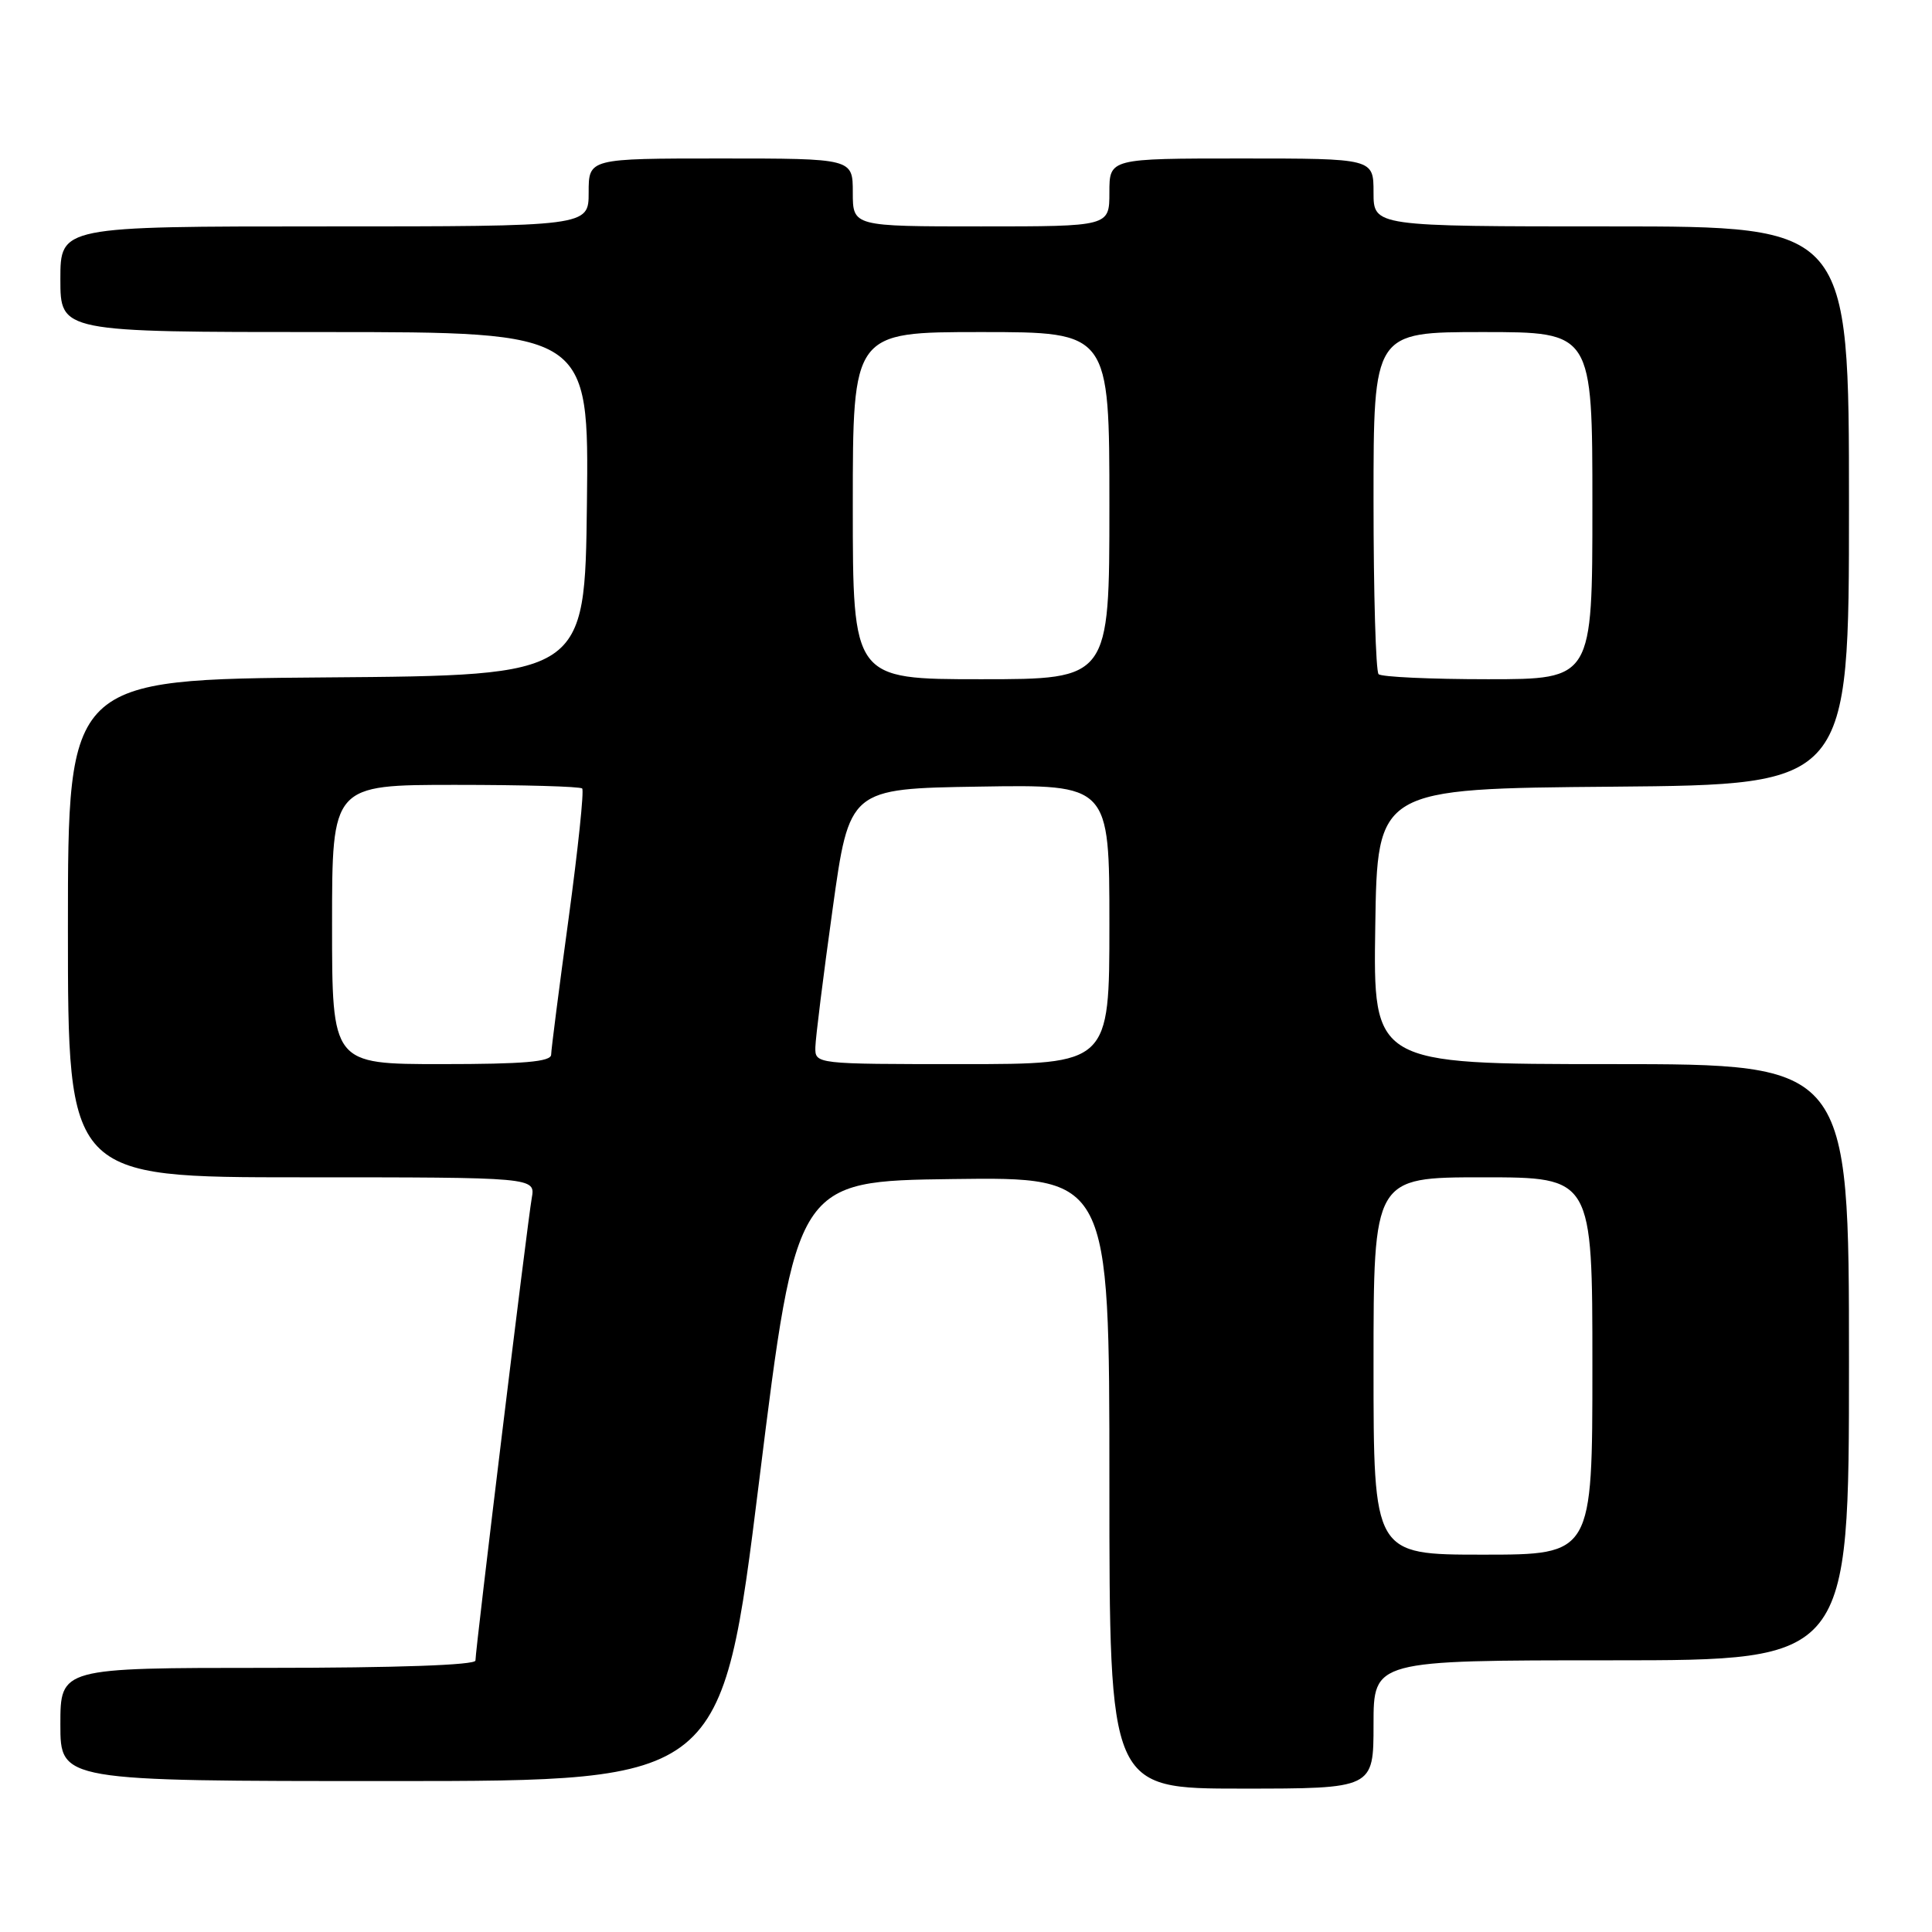 <?xml version="1.0" encoding="UTF-8" standalone="no"?>
<!DOCTYPE svg PUBLIC "-//W3C//DTD SVG 1.1//EN" "http://www.w3.org/Graphics/SVG/1.1/DTD/svg11.dtd" >
<svg xmlns="http://www.w3.org/2000/svg" xmlns:xlink="http://www.w3.org/1999/xlink" version="1.1" viewBox="0 0 256 256">
 <g >
 <path fill="currentColor"
d=" M 182.00 228.50 C 182.00 220.00 182.00 220.00 213.50 220.00 C 245.00 220.00 245.00 220.00 245.00 180.50 C 245.00 141.00 245.00 141.00 213.48 141.00 C 181.95 141.00 181.95 141.00 182.23 122.75 C 182.50 104.50 182.50 104.50 213.75 104.24 C 245.00 103.97 245.00 103.97 245.00 66.99 C 245.00 30.00 245.00 30.00 213.50 30.00 C 182.00 30.00 182.00 30.00 182.00 25.50 C 182.00 21.00 182.00 21.00 164.50 21.00 C 147.00 21.00 147.00 21.00 147.00 25.50 C 147.00 30.00 147.00 30.00 130.00 30.00 C 113.00 30.00 113.00 30.00 113.00 25.50 C 113.00 21.00 113.00 21.00 95.50 21.00 C 78.00 21.00 78.00 21.00 78.00 25.50 C 78.00 30.00 78.00 30.00 43.00 30.00 C 8.00 30.00 8.00 30.00 8.00 37.00 C 8.00 44.00 8.00 44.00 43.02 44.00 C 78.04 44.00 78.04 44.00 77.77 66.75 C 77.50 89.50 77.50 89.50 43.25 89.76 C 9.00 90.03 9.00 90.03 9.00 123.01 C 9.00 156.00 9.00 156.00 39.98 156.00 C 70.95 156.00 70.95 156.00 70.46 158.75 C 69.90 161.87 63.00 218.55 63.00 220.03 C 63.00 220.63 52.54 221.00 35.50 221.00 C 8.00 221.00 8.00 221.00 8.00 228.50 C 8.00 236.00 8.00 236.00 51.83 236.00 C 95.65 236.00 95.65 236.00 100.59 196.25 C 105.53 156.50 105.53 156.50 126.27 156.23 C 147.00 155.96 147.00 155.96 147.00 196.48 C 147.00 237.00 147.00 237.00 164.50 237.00 C 182.00 237.00 182.00 237.00 182.00 228.50 Z  M 182.00 181.00 C 182.00 156.00 182.00 156.00 196.50 156.00 C 211.00 156.00 211.00 156.00 211.00 181.00 C 211.00 206.00 211.00 206.00 196.50 206.00 C 182.00 206.00 182.00 206.00 182.00 181.00 Z  M 44.00 122.50 C 44.00 104.00 44.00 104.00 60.33 104.00 C 69.32 104.00 76.88 104.21 77.14 104.48 C 77.41 104.74 76.59 112.50 75.34 121.73 C 74.08 130.95 73.04 139.06 73.03 139.75 C 73.01 140.69 69.42 141.00 58.50 141.00 C 44.00 141.00 44.00 141.00 44.00 122.50 Z  M 108.04 138.75 C 108.07 137.51 109.09 129.30 110.32 120.50 C 112.54 104.50 112.54 104.50 129.77 104.23 C 147.00 103.95 147.00 103.95 147.00 122.48 C 147.00 141.00 147.00 141.00 127.50 141.00 C 108.00 141.00 108.00 141.00 108.04 138.75 Z  M 113.00 67.00 C 113.00 44.00 113.00 44.00 130.00 44.00 C 147.00 44.00 147.00 44.00 147.00 67.00 C 147.00 90.00 147.00 90.00 130.00 90.00 C 113.00 90.00 113.00 90.00 113.00 67.00 Z  M 182.67 89.33 C 182.30 88.97 182.00 78.62 182.00 66.33 C 182.00 44.00 182.00 44.00 196.50 44.00 C 211.00 44.00 211.00 44.00 211.00 67.00 C 211.00 90.00 211.00 90.00 197.17 90.00 C 189.56 90.00 183.03 89.70 182.67 89.33 Z "/>
</g>
</svg>